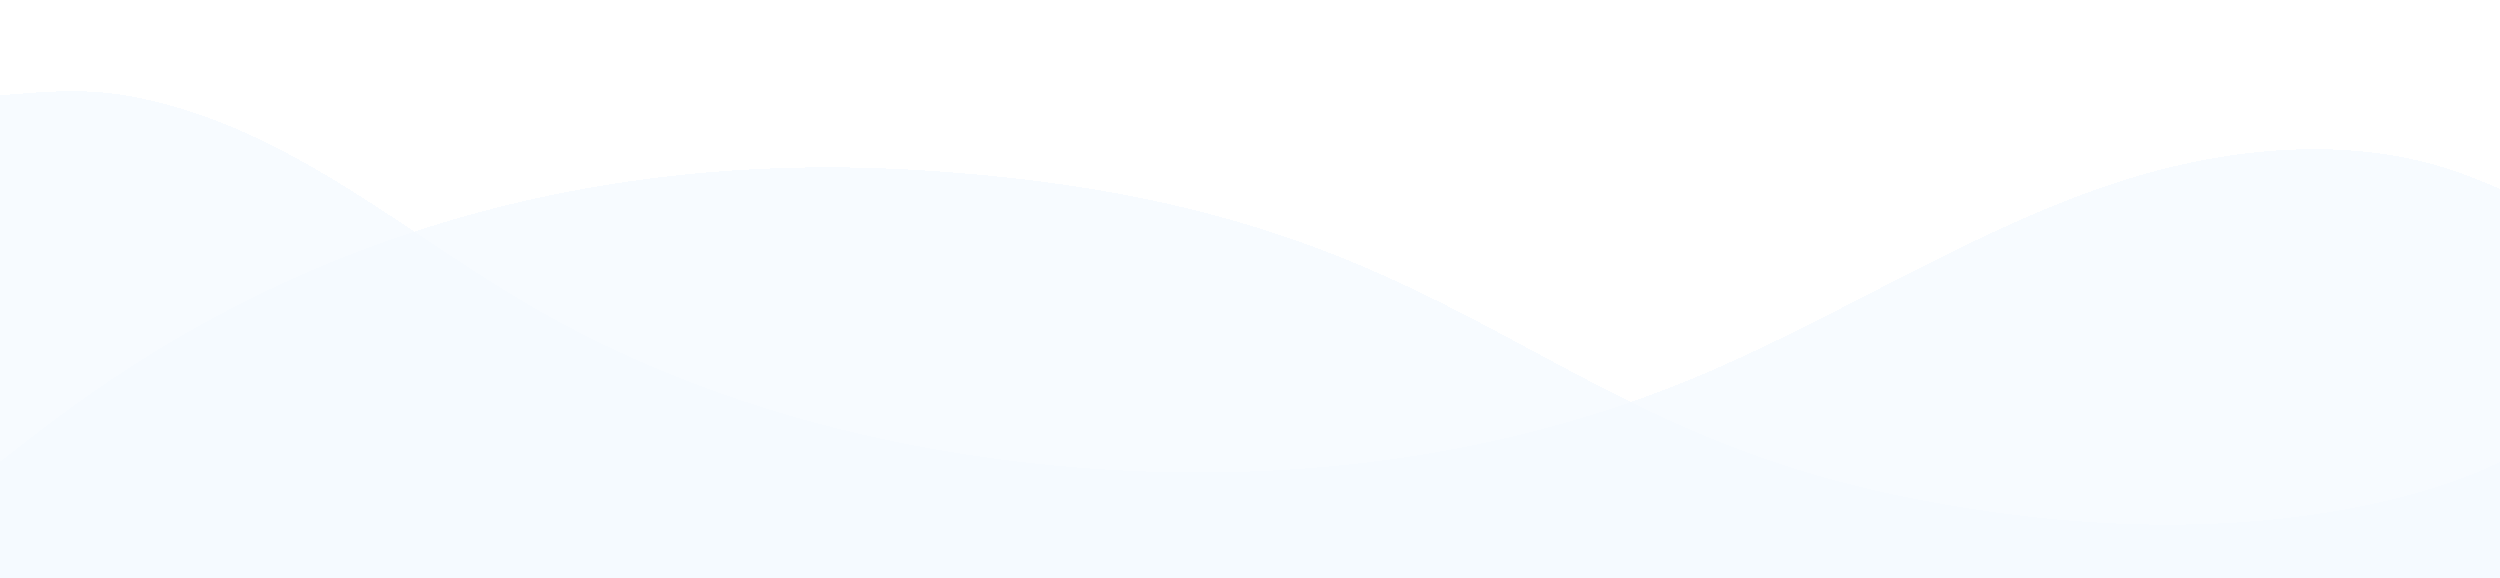 <svg width="1920" height="444" viewBox="0 0 1920 444" fill="none" xmlns="http://www.w3.org/2000/svg">
<g filter="url(#filter0_d_1346_9752)">
<path d="M1920 354.63V444H0V354.63C6.37 349.81 14.51 343.37 24.43 335.71C75.15 296.58 172.47 225.67 318.26 177.85C422.39 143.68 551.24 121.28 705.5 130.63C998.79 148.41 1107.06 237.21 1252.43 308.79C1264.7 314.84 1277.25 320.76 1290.19 326.5C1339.53 348.43 1394.66 367.78 1463 381.63C1761.5 442.13 1920 354.63 1920 354.63Z" fill="#F4FAFF" fill-opacity="0.7" shape-rendering="crispEdges"/>
</g>
<g filter="url(#filter1_d_1346_9752)">
<path d="M1920 145.14V444H0V73.24C18.57 71.669 37.02 70.019 55.61 70.019C67.97 70.019 80.4 70.749 92.95 72.719C134.24 79.2 174.05 93.939 211.19 112.85C265.71 140.62 315.39 176.77 366.88 209.89C380.2 218.45 393.64 226.82 407.31 234.78C523.96 302.69 656.62 340.49 790.75 355.54C840.38 361.11 890.48 363.57 940.49 362.66C1024.21 361.15 1107.68 350.19 1188.26 328.54C1224.76 318.74 1260.66 306.74 1295.73 292.43C1402.95 248.69 1501.13 184.16 1610.24 145.36C1651.07 130.84 1693.63 120.64 1736.8 116.51C1792.31 111.2 1849.69 116.02 1901.57 137.48C1907.82 140.06 1914.16 142.42 1920 145.14Z" fill="#F4FAFF" fill-opacity="0.7" shape-rendering="crispEdges"/>
</g>
<defs>
<filter id="filter0_d_1346_9752" x="-70" y="58.496" width="2060" height="455.504" filterUnits="userSpaceOnUse" color-interpolation-filters="sRGB">
<feFlood flood-opacity="0" result="BackgroundImageFix"/>
<feColorMatrix in="SourceAlpha" type="matrix" values="0 0 0 0 0 0 0 0 0 0 0 0 0 0 0 0 0 0 127 0" result="hardAlpha"/>
<feOffset/>
<feGaussianBlur stdDeviation="35"/>
<feComposite in2="hardAlpha" operator="out"/>
<feColorMatrix type="matrix" values="0 0 0 0 0.329 0 0 0 0 0.659 0 0 0 0 0.961 0 0 0 0.15 0"/>
<feBlend mode="normal" in2="BackgroundImageFix" result="effect1_dropShadow_1346_9752"/>
<feBlend mode="normal" in="SourceGraphic" in2="effect1_dropShadow_1346_9752" result="shape"/>
</filter>
<filter id="filter1_d_1346_9752" x="-70" y="0.02" width="2060" height="513.98" filterUnits="userSpaceOnUse" color-interpolation-filters="sRGB">
<feFlood flood-opacity="0" result="BackgroundImageFix"/>
<feColorMatrix in="SourceAlpha" type="matrix" values="0 0 0 0 0 0 0 0 0 0 0 0 0 0 0 0 0 0 127 0" result="hardAlpha"/>
<feOffset/>
<feGaussianBlur stdDeviation="35"/>
<feComposite in2="hardAlpha" operator="out"/>
<feColorMatrix type="matrix" values="0 0 0 0 0.329 0 0 0 0 0.659 0 0 0 0 0.961 0 0 0 0.15 0"/>
<feBlend mode="normal" in2="BackgroundImageFix" result="effect1_dropShadow_1346_9752"/>
<feBlend mode="normal" in="SourceGraphic" in2="effect1_dropShadow_1346_9752" result="shape"/>
</filter>
</defs>
</svg>
